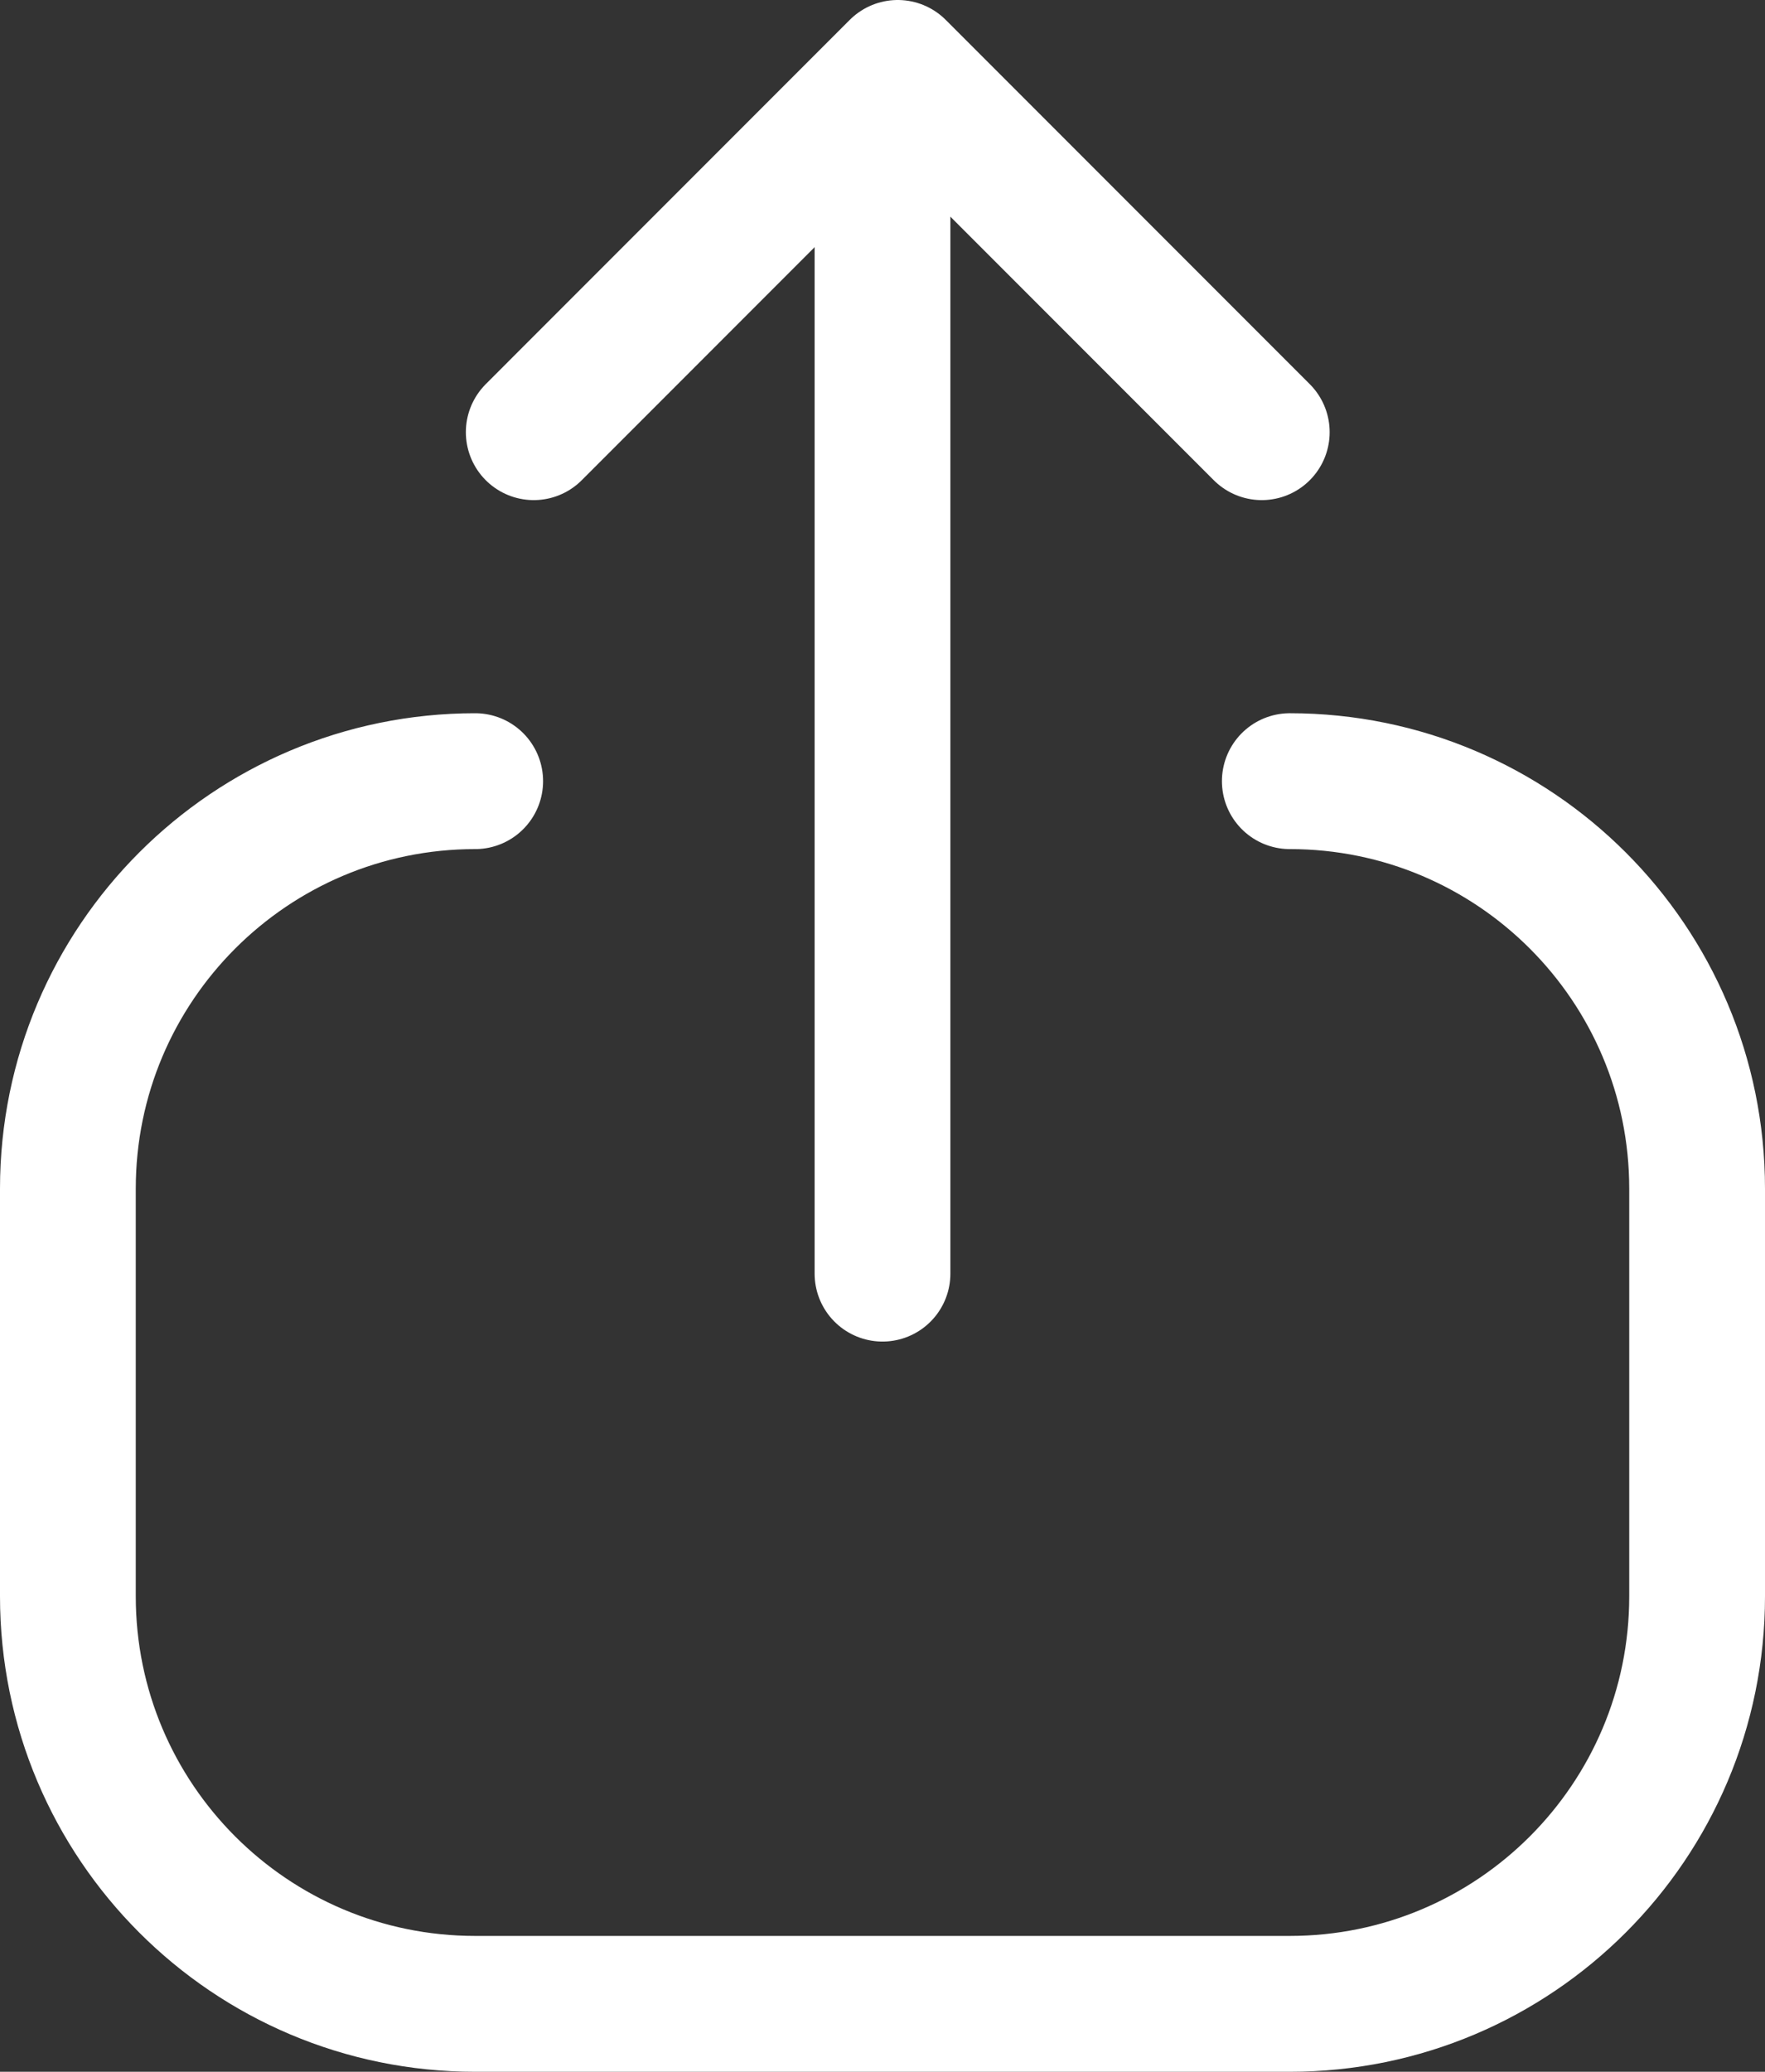 <svg width="52" height="61" viewBox="0 0 52 61" fill="none" xmlns="http://www.w3.org/2000/svg">
<rect x="0" y="0" width="52" height="61" fill="#333333" stroke="none"/>
<path d="M38 23C44.627 23 50 28.373 50 35V47C50 53.627 44.627 59 38 59H14C7.373 59 2 53.627 2 47V35C2 28.373 7.373 23 14 23" stroke="white" stroke-width="4" stroke-linecap="round"/>
<path d="M26 37.5L26 2.5" stroke="white" stroke-width="4" stroke-linecap="round"/>
<path d="M37.174 12.725L26.449 2L15.725 12.725" stroke="white" stroke-width="4" stroke-linecap="round" stroke-linejoin="round"/>
</svg>
